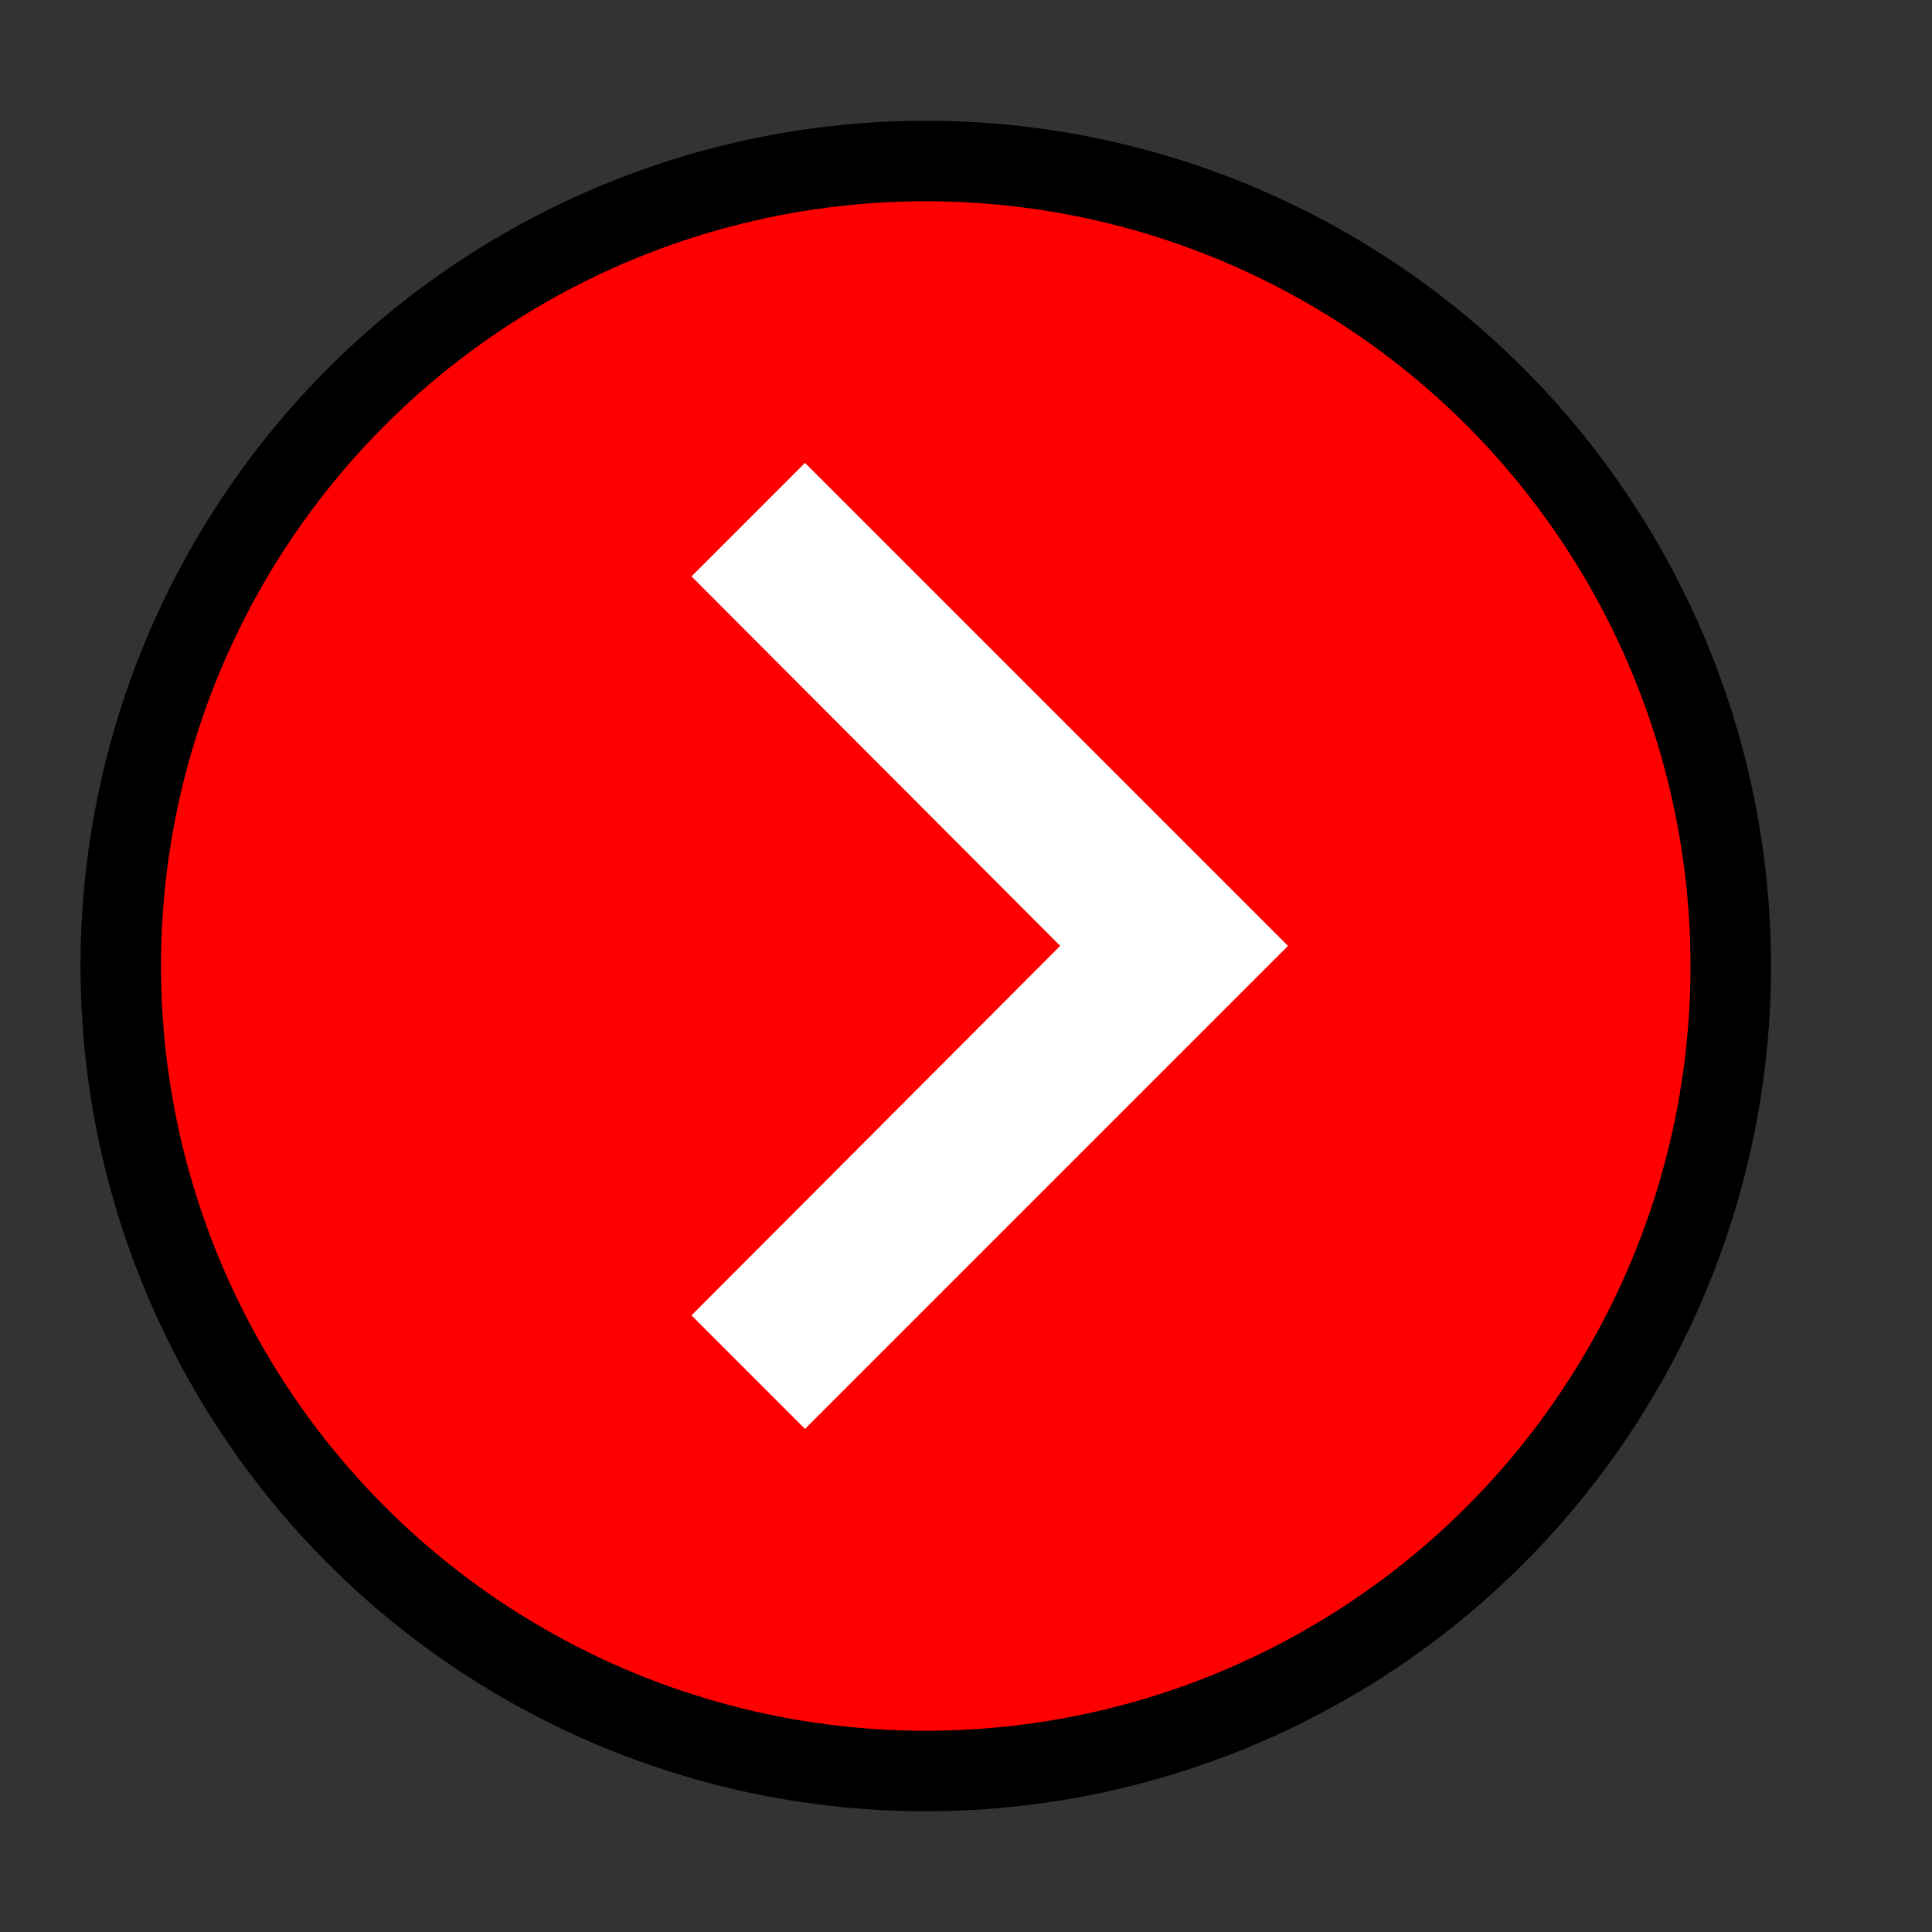 <svg xmlns="http://www.w3.org/2000/svg"
    width="24"
    height="24"
    viewBox="0 0 24 24">
  <rect x="0" y="0" width="24" height="24" fill="#333333" stroke="none"/>
  <circle cx="11.5" cy="12" r="10" stroke="black" stroke-width="1" fill="red" />
    <path
        fill="#FFFFFFFF"
        d="M8.59,16.34l4.58,-4.59 -4.58,-4.59L10,5.75l6,6 -6,6z"/>
</svg>
